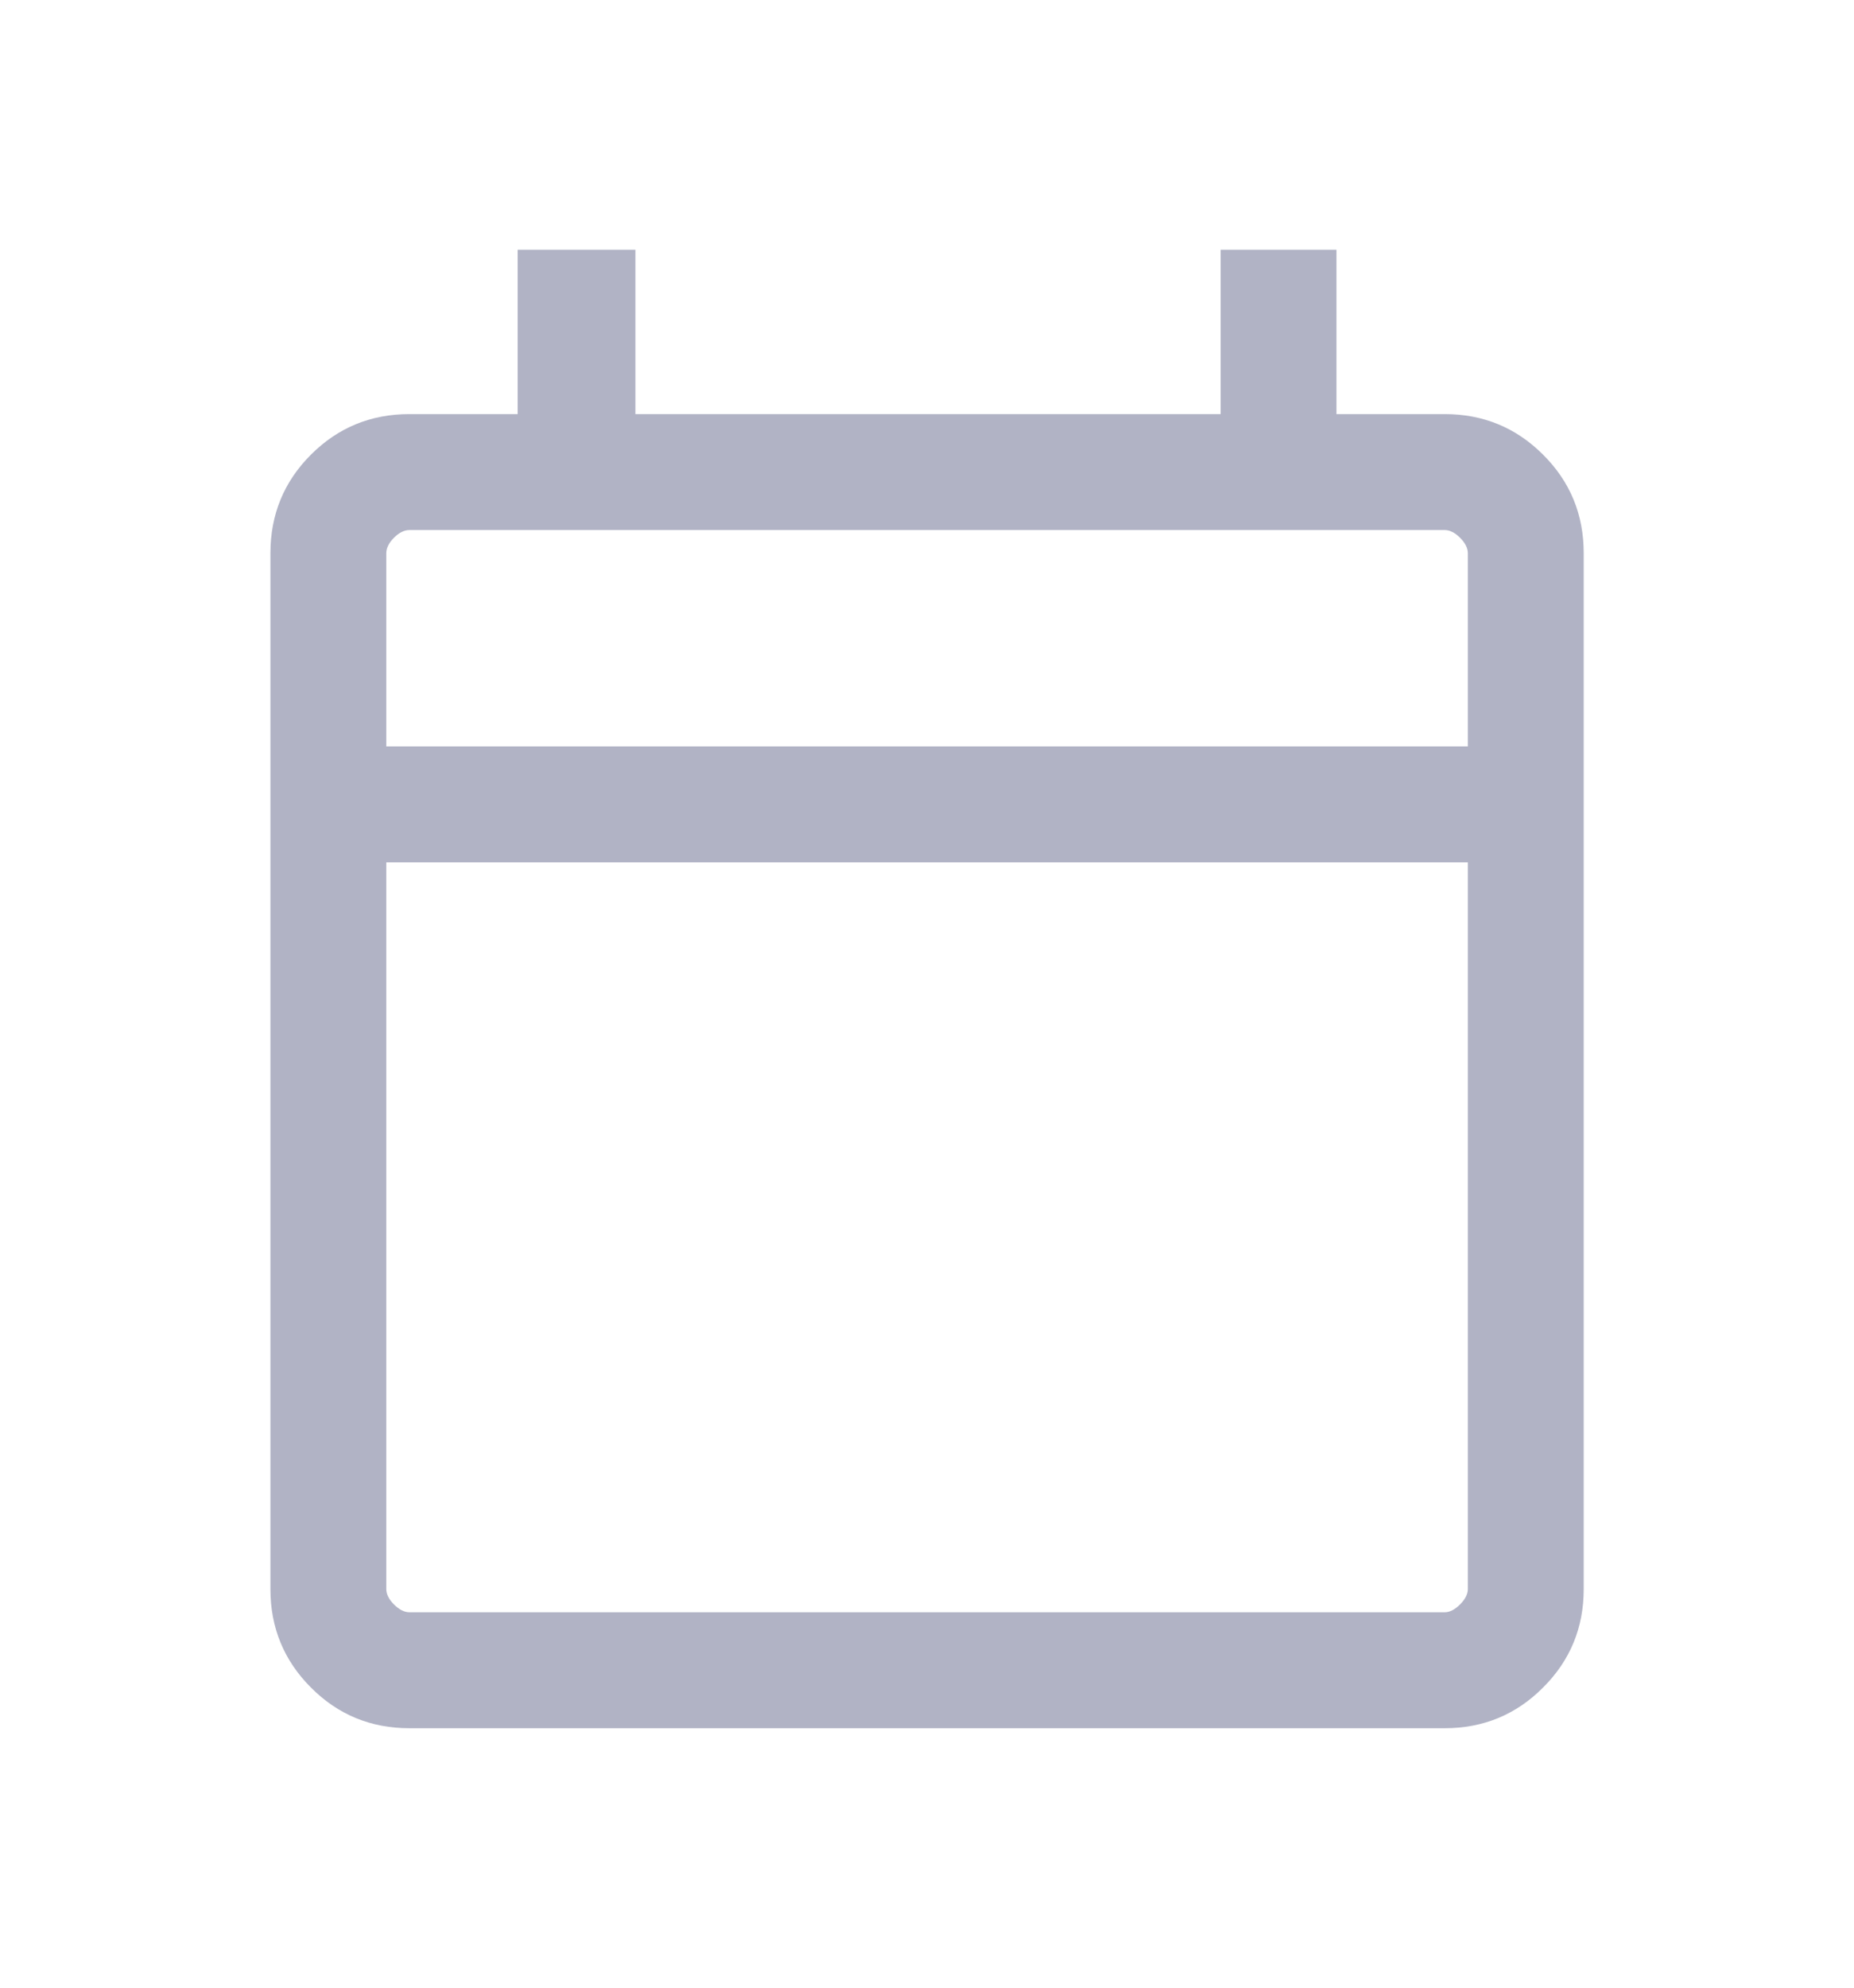 <svg width="14" height="15" viewBox="0 0 14 15" fill="none" xmlns="http://www.w3.org/2000/svg">
<mask id="mask0_1890_6208" style="mask-type:alpha" maskUnits="userSpaceOnUse" x="0" y="0" width="14" height="15">
<rect y="0.5" width="14" height="14" fill="#D9D9D9"/>
</mask>
<g mask="url(#mask0_1890_6208)">
<path d="M3.092 13.042C2.8 13.042 2.552 12.94 2.348 12.735C2.144 12.531 2.042 12.283 2.042 11.992V4.175C2.042 3.883 2.144 3.635 2.348 3.431C2.552 3.227 2.8 3.125 3.092 3.125H3.909V1.885H4.798V3.125H9.217V1.885H10.092V3.125H10.909C11.2 3.125 11.448 3.227 11.652 3.431C11.857 3.635 11.959 3.883 11.959 4.175V11.992C11.959 12.283 11.857 12.531 11.652 12.735C11.448 12.94 11.2 13.042 10.909 13.042H3.092ZM3.092 12.167H10.909C10.947 12.167 10.986 12.147 11.025 12.108C11.064 12.069 11.084 12.03 11.084 11.992V6.508H2.917V11.992C2.917 12.03 2.936 12.069 2.975 12.108C3.014 12.147 3.053 12.167 3.092 12.167ZM2.917 5.633H11.084V4.175C11.084 4.136 11.064 4.097 11.025 4.058C10.986 4.019 10.947 4 10.909 4H3.092C3.053 4 3.014 4.019 2.975 4.058C2.936 4.097 2.917 4.136 2.917 4.175V5.633Z" fill="#B1B3C5"/>
</g>
</svg>
